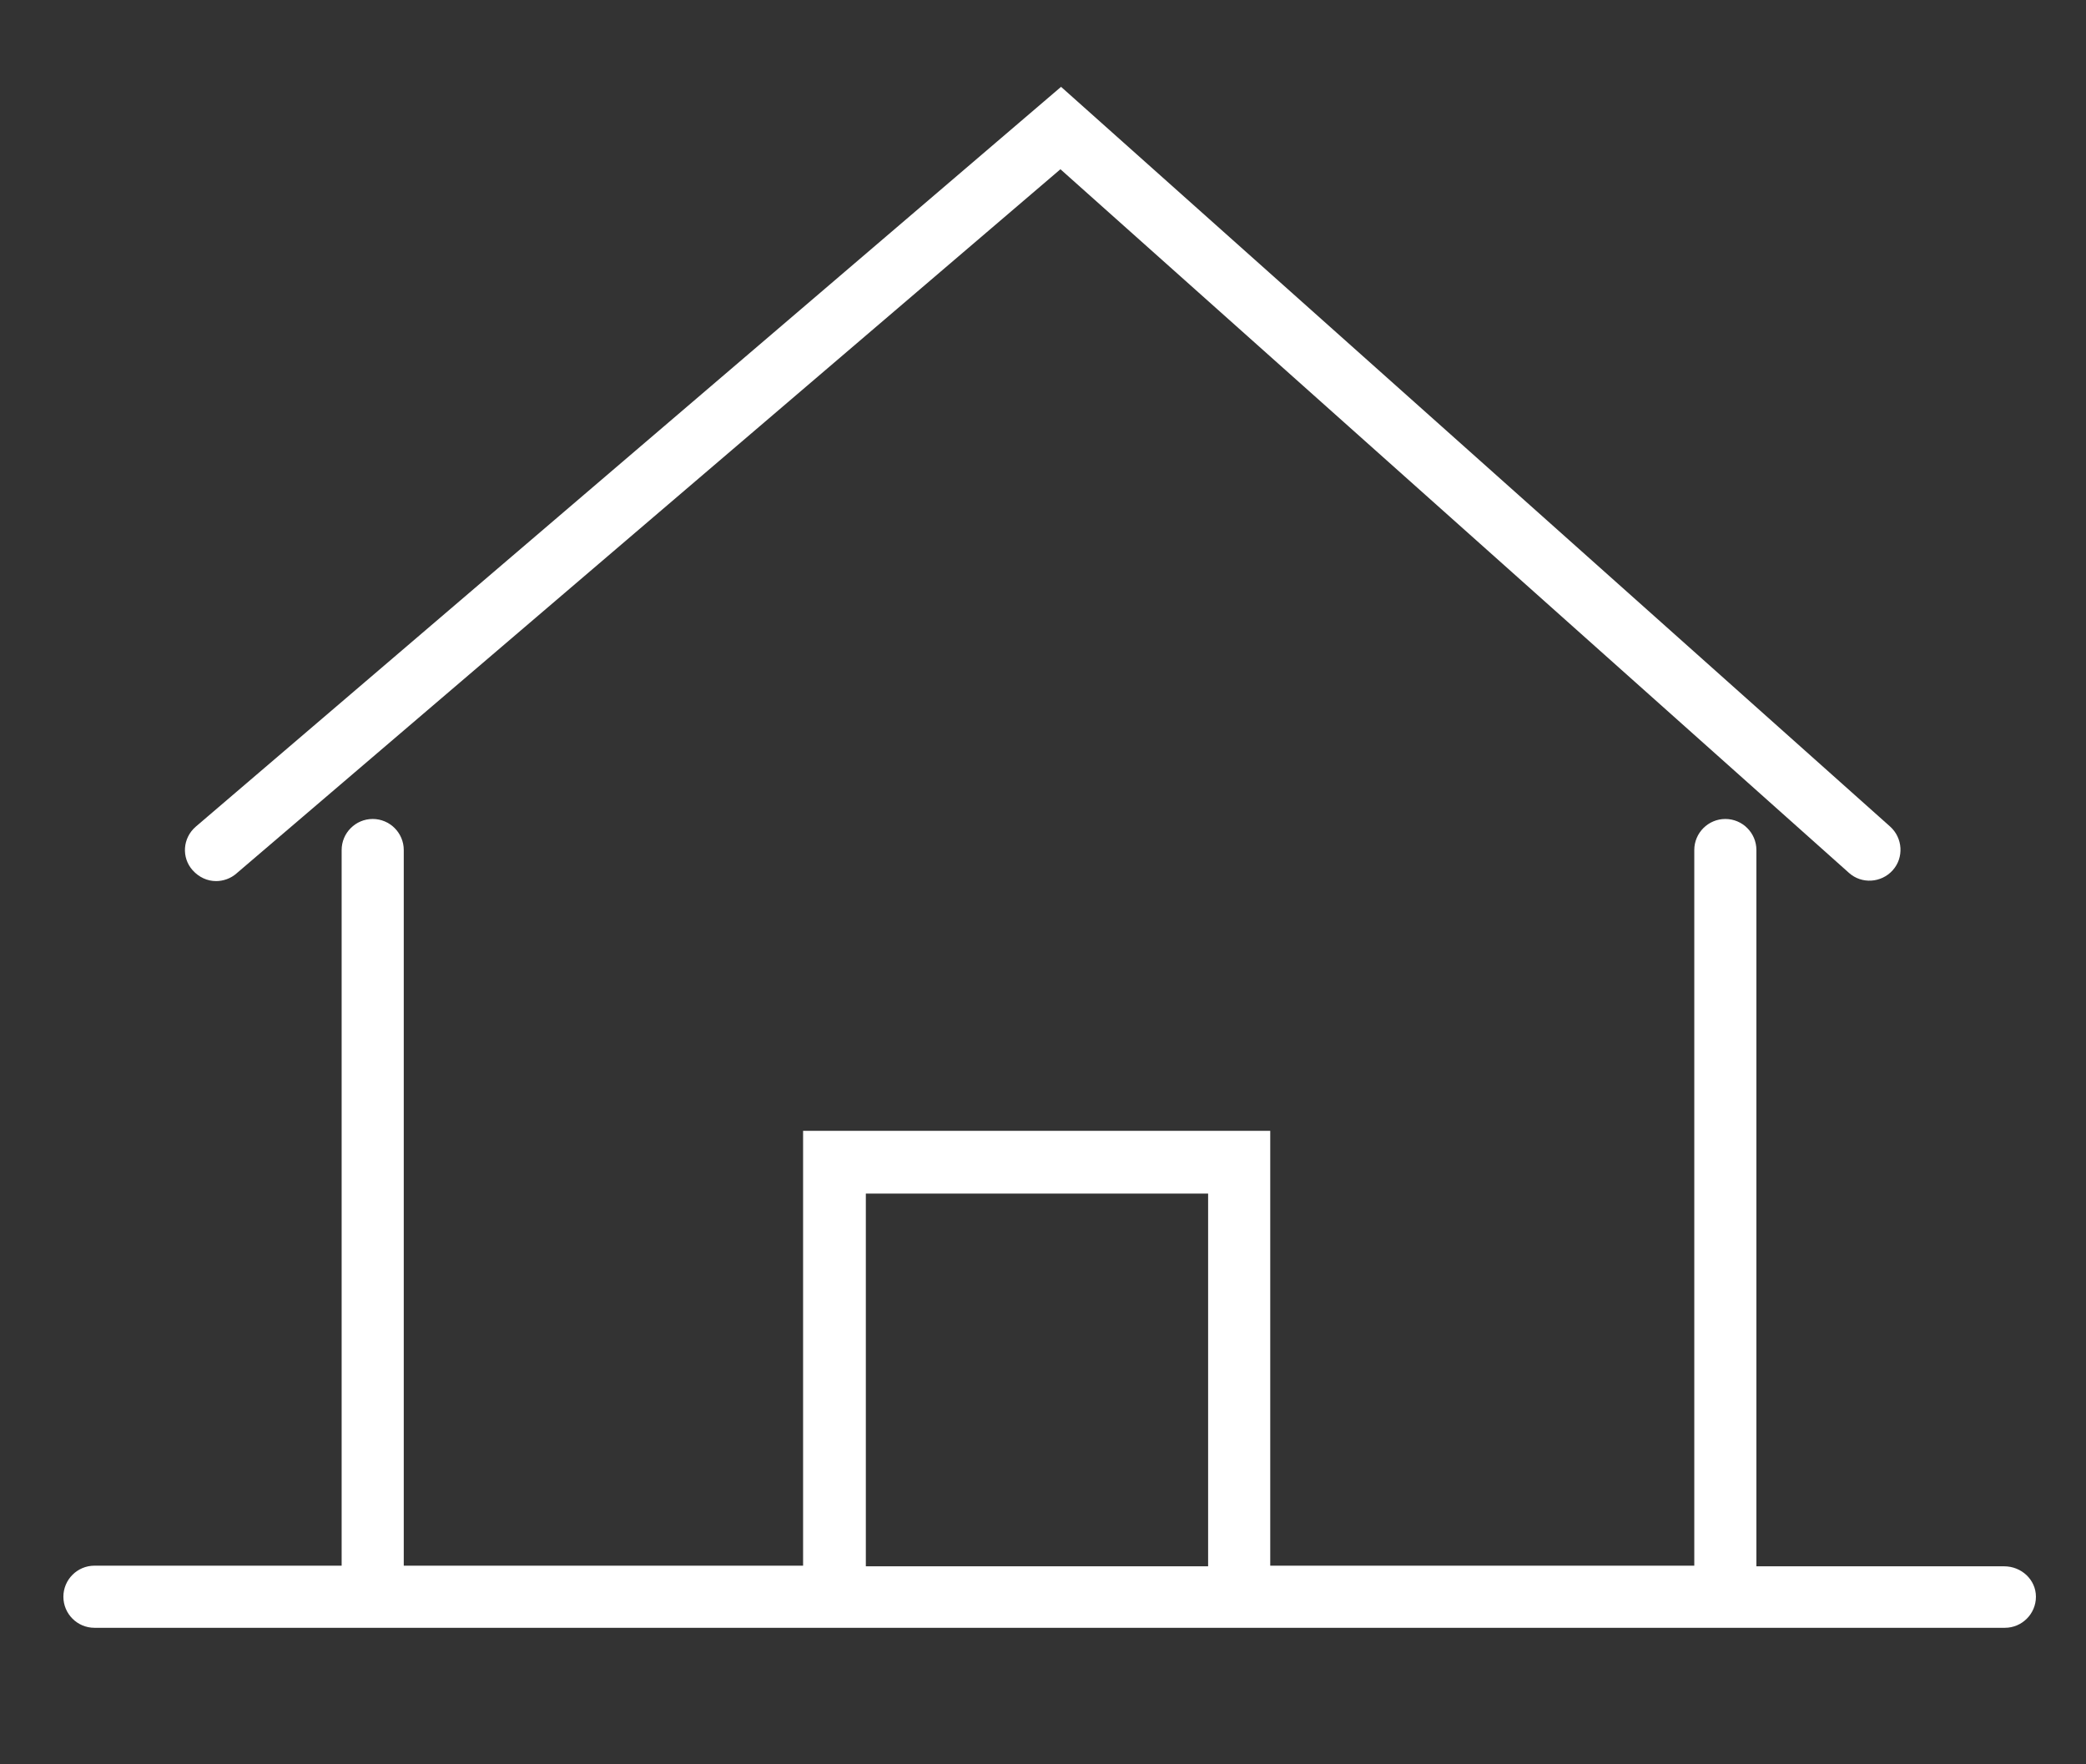 <svg id="Layer_1" data-name="Layer 1" xmlns="http://www.w3.org/2000/svg" viewBox="0 0 329.1 278.3">
<rect x="0" y="0" width="329.1" height="278.3" fill="#333333" stroke="none"/>
<defs>
	<style>.cls-1{fill:#fff;}</style>
</defs>
<g>
	<path class="cls-1" d="M30.9,130.4c-2.1,1.8-2.3,4.9-0.5,6.9c1,1.1,2.3,1.7,3.7,1.7c1.1,0,2.3-0.4,3.2-1.2l130-111.1l124.4,111
		c2,1.8,5.1,1.6,6.9-0.4c1.8-2,1.6-5.1-0.4-6.9L167.4,13.7L30.9,130.4z"/>
	<path class="cls-1" d="M316.2,247.1h-39.1V134.1c0-2.7-2.2-4.9-4.9-4.9c-2.7,0-4.9,2.2-4.9,4.9v112.9h-66.9v-68.6h-73.7v68.6h-63V134.1
		c0-2.7-2.2-4.9-4.9-4.9c-2.7,0-4.9,2.2-4.9,4.9v112.9H14.9c-2.7,0-4.9,2.2-4.9,4.9s2.2,4.9,4.9,4.9h301.4c2.7,0,4.9-2.2,4.9-4.9
		S318.9,247.1,316.2,247.1z M136.6,247.1v-58.8h54v58.8H136.6z"/>
</g>
</svg>
